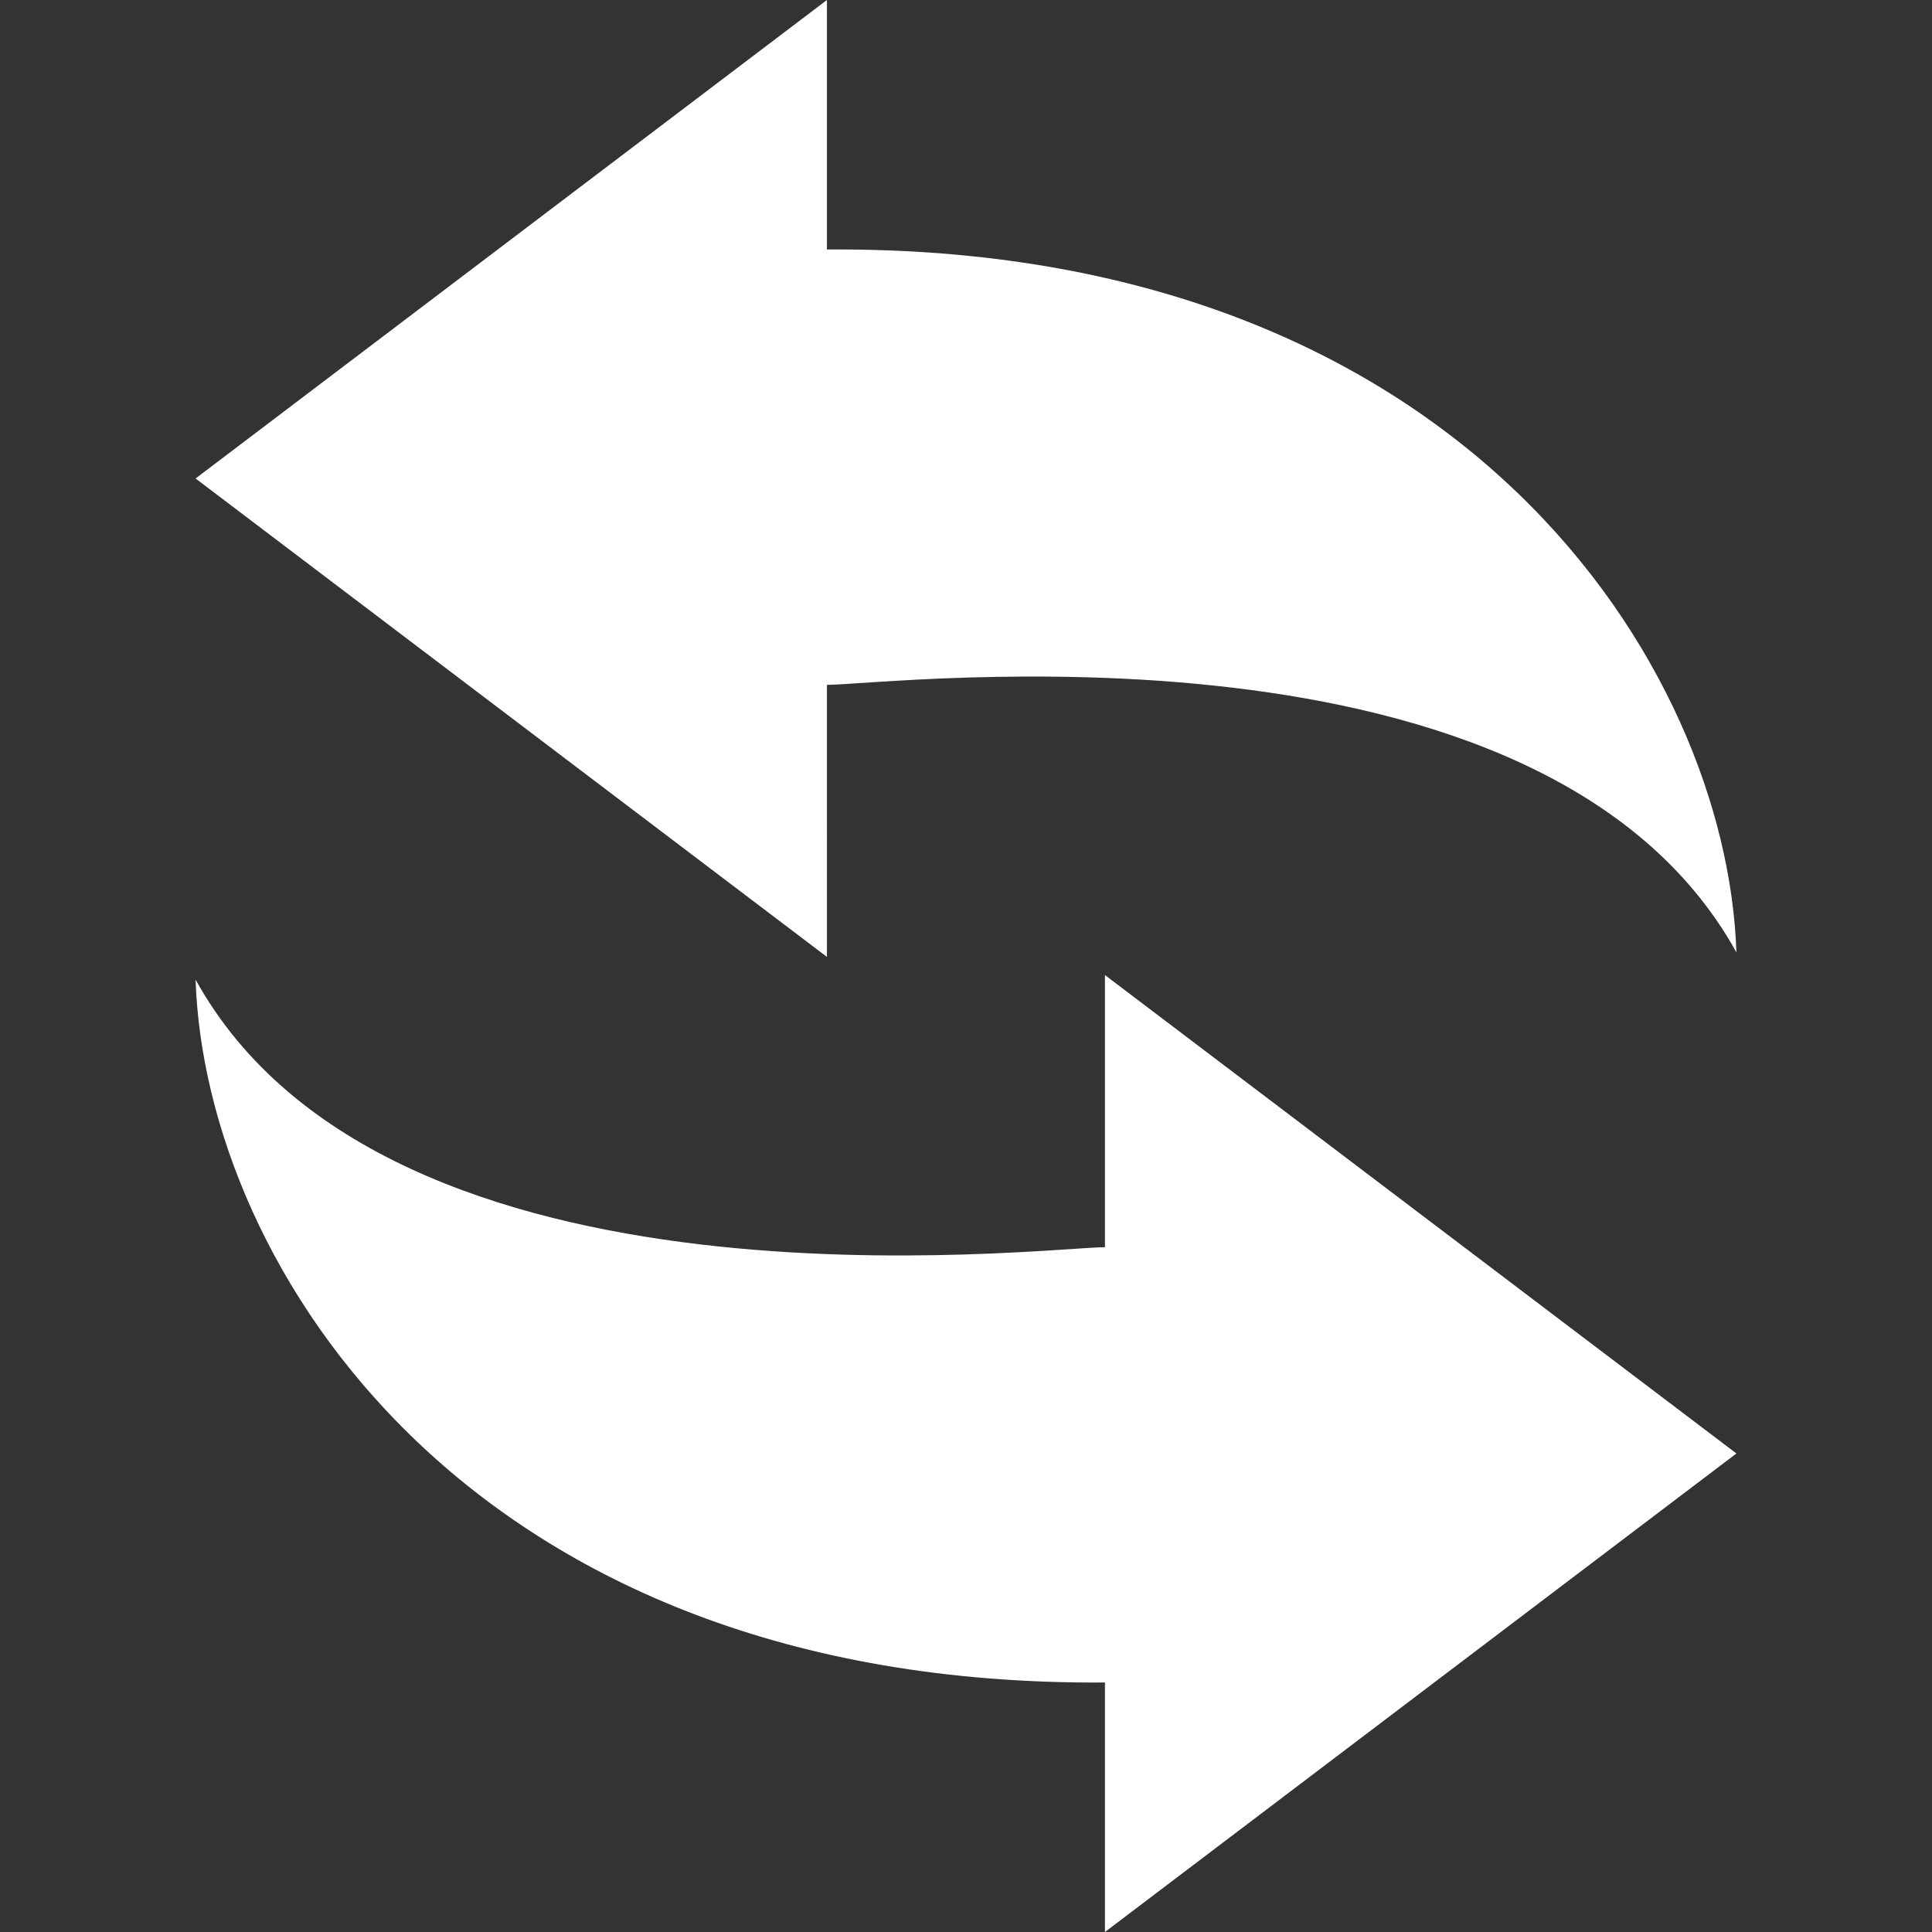 <!--?xml version="1.0" encoding="utf-8"?-->
<!-- Generator: Adobe Illustrator 18.1.1, SVG Export Plug-In . SVG Version: 6.00 Build 0)  -->

<svg version="1.1" id="_x32_" xmlns="http://www.w3.org/2000/svg" xmlns:xlink="http://www.w3.org/1999/xlink" x="0px" y="0px" viewBox="0 0 512 512" style="width: 512px; height: 512px; opacity: 1;" xml:space="preserve">
<rect x="0" y="0" width="512" height="512" fill="#333333" stroke="none"/>
<style type="text/css">
	.st0{fill:#4B4B4B;}
</style><style class="darkreader darkreader--sync" media="screen"></style>
<g>
	<path class="st0" d="M219.147,181.496c16.249,0,189.803-21.675,241.023,70.898c-2.526-75.721-72.438-187.506-241.023-186.276V0
		L51.83,126.804l167.318,126.784V181.496z" style="fill: rgb(255, 255, 255); --darkreader-inline-fill:#eae7e1;" data-darkreader-inline-fill=""></path>
	<path class="st0" d="M292.821,330.522c-16.226,0-189.812,21.62-240.991-70.906c2.499,75.73,72.425,187.47,240.991,186.265V512
		L460.17,385.187L292.821,258.402V330.522z" style="fill: rgb(255, 255, 255); --darkreader-inline-fill:#eae7e1;" data-darkreader-inline-fill=""></path>
</g>
</svg>

